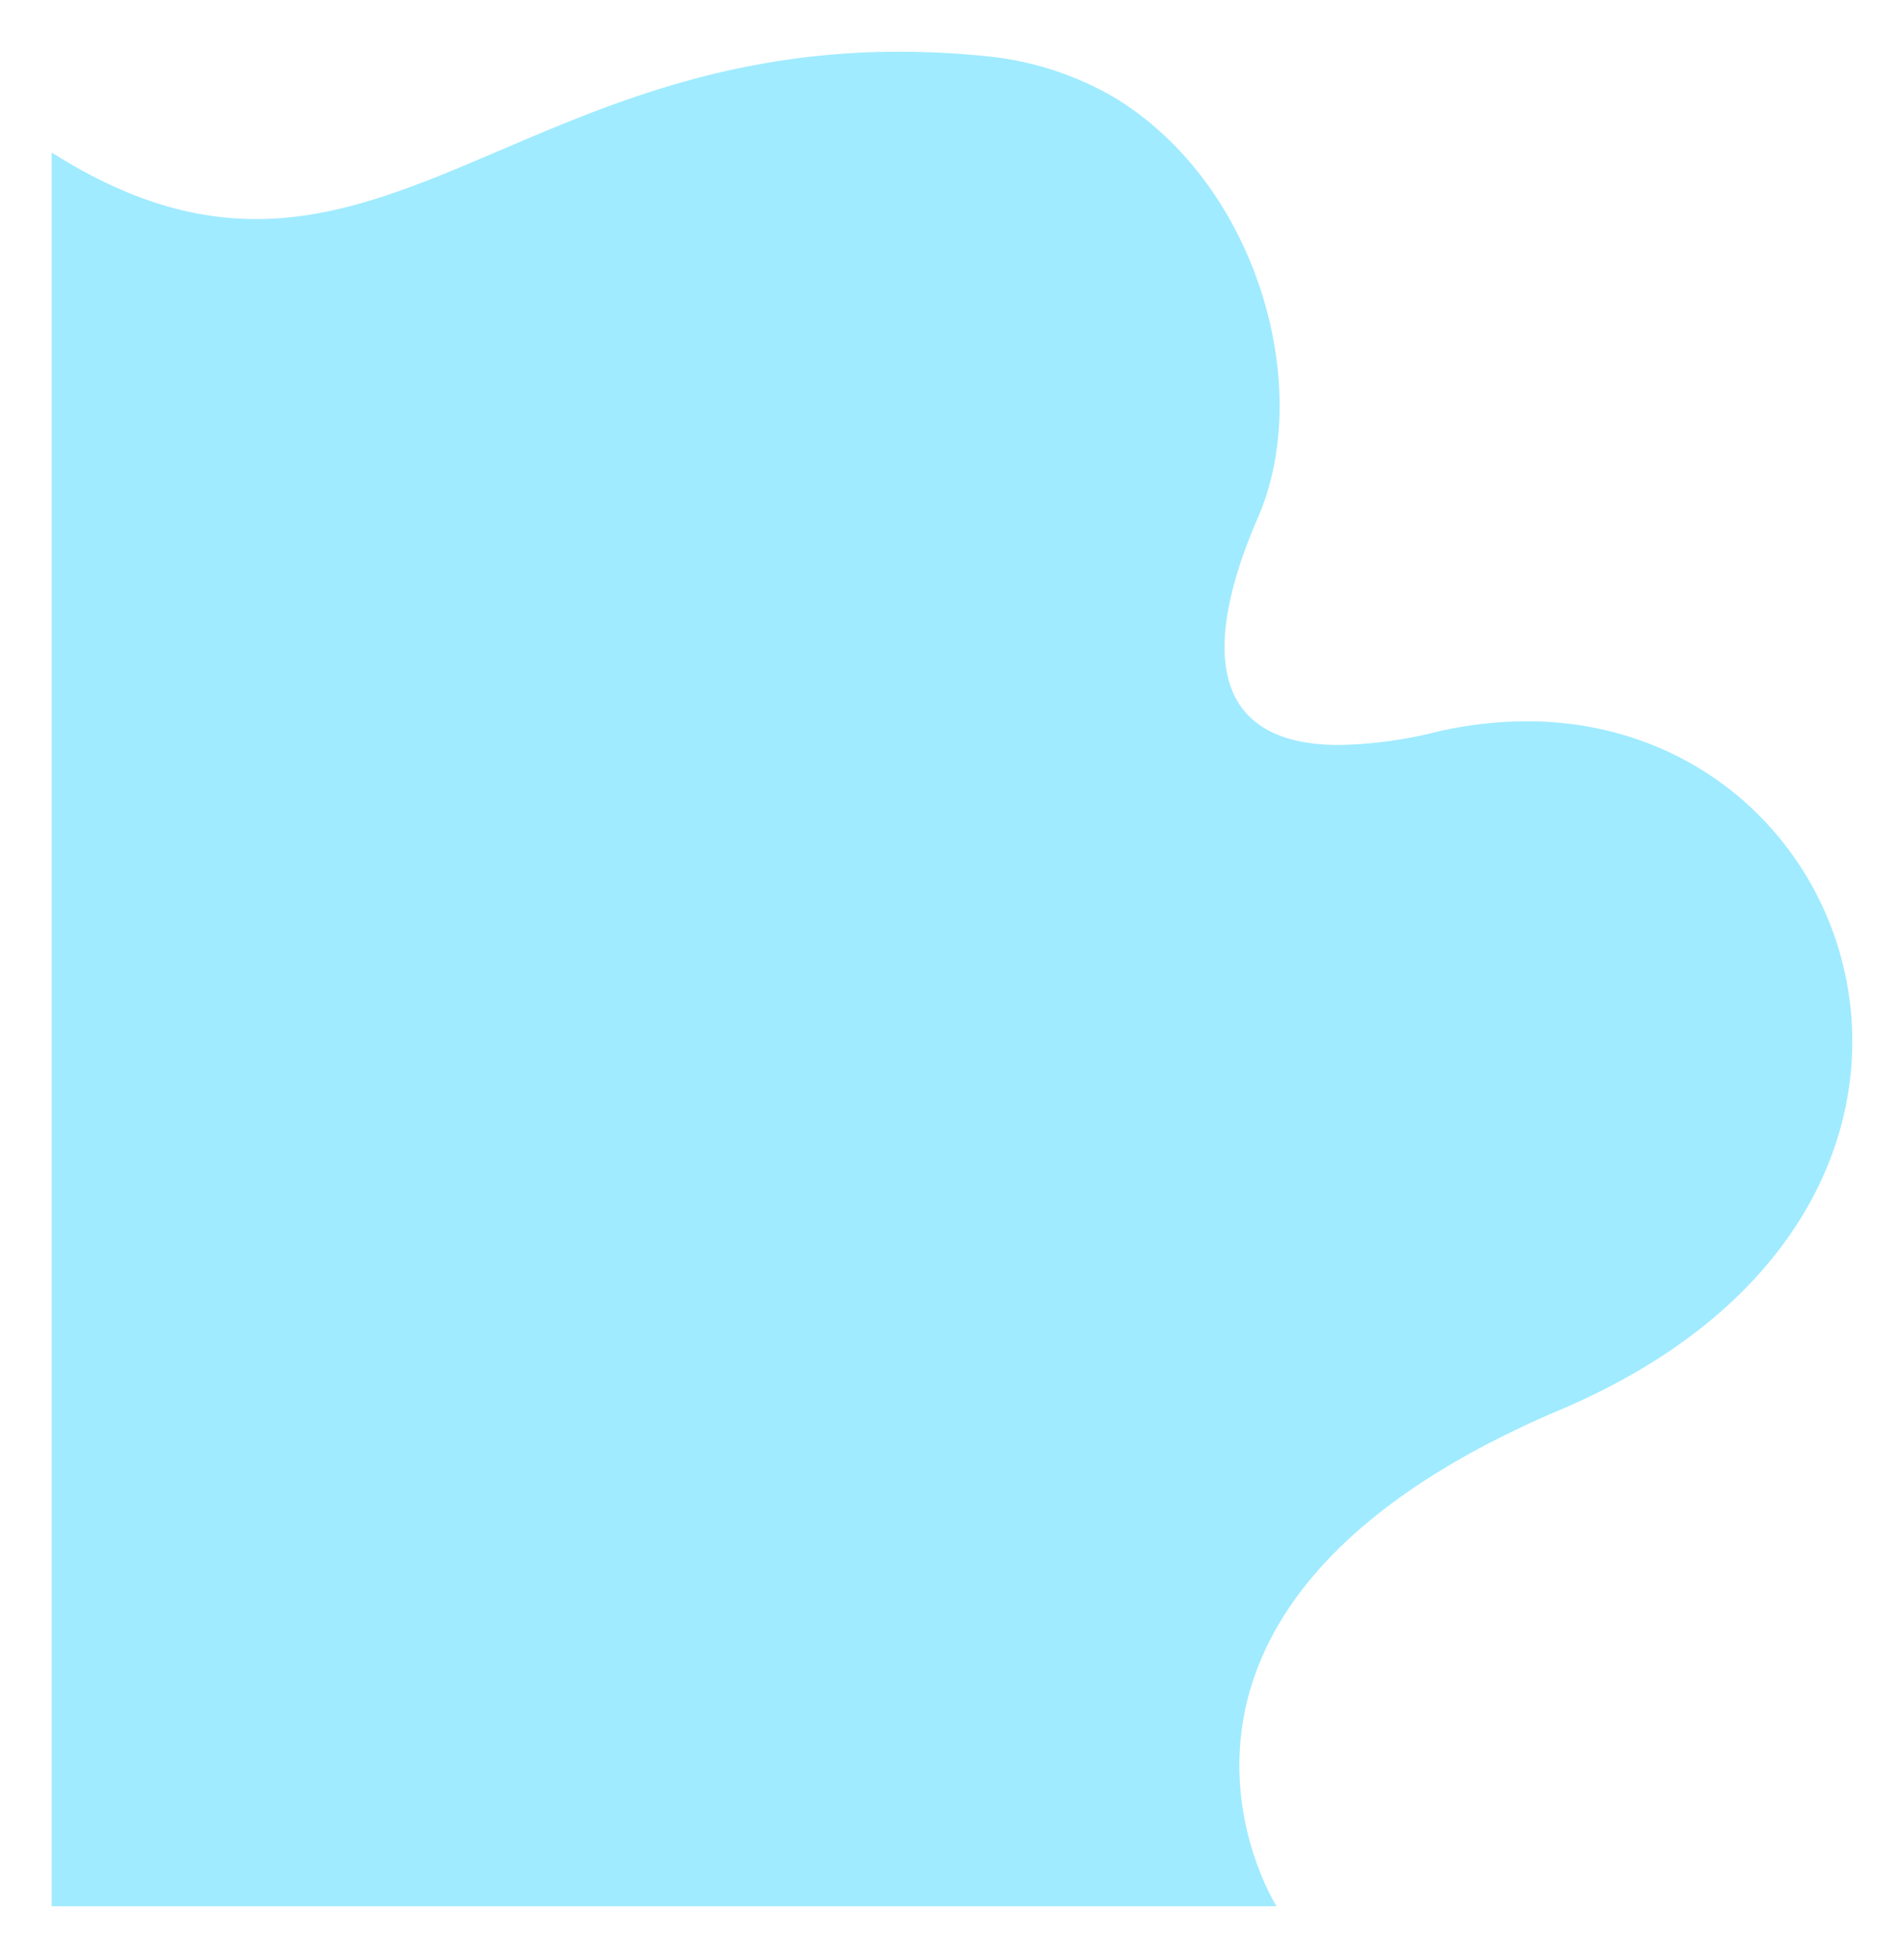 <svg xmlns="http://www.w3.org/2000/svg" xmlns:xlink="http://www.w3.org/1999/xlink" width="331.449" height="340.712" viewBox="0 0 331.449 340.712">
  <defs>
    <filter id="Tracé_3673" x="0" y="0" width="331.449" height="340.712" filterUnits="userSpaceOnUse">
      <feOffset dy="3" input="SourceAlpha"/>
      <feGaussianBlur stdDeviation="3" result="blur"/>
      <feFlood flood-opacity="0.549"/>
      <feComposite operator="in" in2="blur"/>
      <feComposite in="SourceGraphic"/>
    </filter>
  </defs>
  <g id="Groupe_10652" data-name="Groupe 10652" transform="translate(9 6)">
    <g transform="matrix(1, 0, 0, 1, -9, -6)" filter="url(#Tracé_3673)">
      <path id="Tracé_3673-2" data-name="Tracé 3673" d="M212.1,569.314s-32.816-51.5,49.367-86.377c81.207-34.446,54.538-119.818-5.832-119.818A69.738,69.738,0,0,0,239.777,365a75.079,75.079,0,0,1-16.753,2.24c-22.736,0-23.951-17.047-14.133-39.649,9.777-22.492,0-57.574-24.638-72.789a54.463,54.463,0,0,0-22.581-7.409,150.024,150.024,0,0,0-15.243-.791c-50.077,0-76.615,26.475-107.423,28.935q-2.26.182-4.554.184c-10.8,0-22.283-3.159-35.576-11.578V569.314Z" transform="translate(10.12 -240.6)" fill="#a0ebff" fill-rule="evenodd"/>
    </g>
  </g>
</svg>
